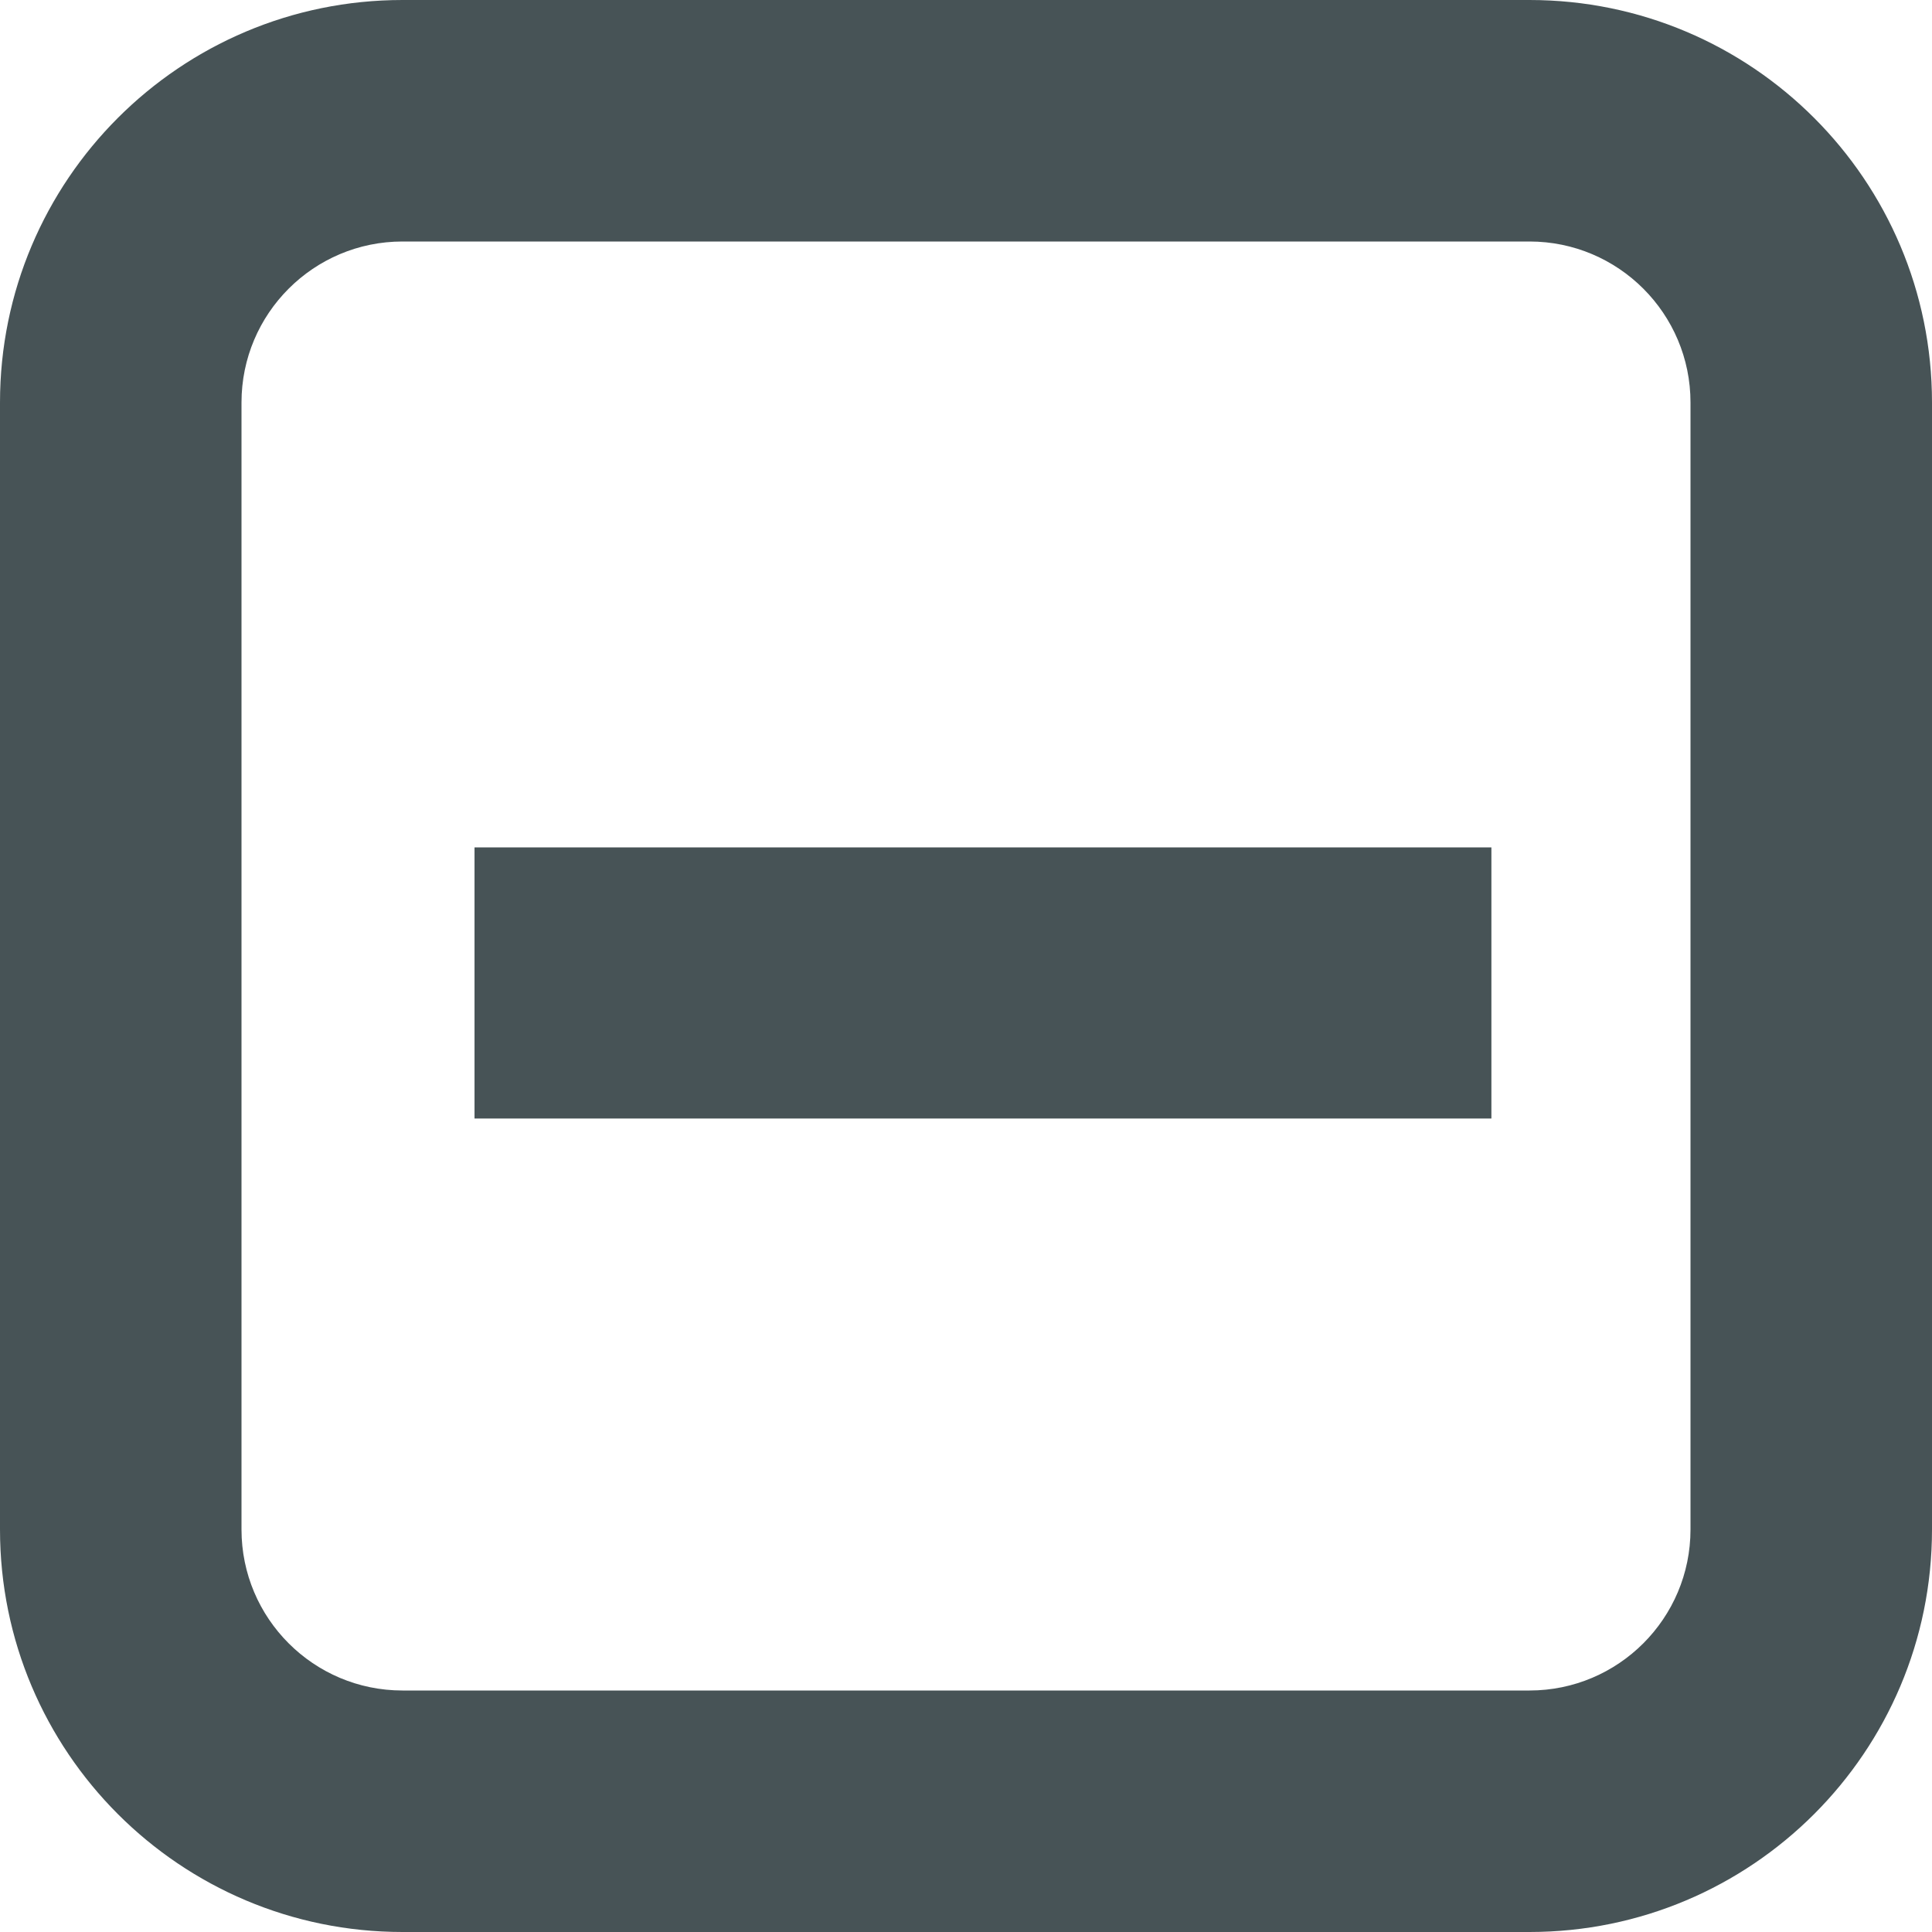 <svg width="18" height="18" viewBox="0 0 18 18" fill="none" xmlns="http://www.w3.org/2000/svg">
<path fill-rule="evenodd" clip-rule="evenodd" d="M14.25 2.25H3.75C2.922 2.25 2.25 2.922 2.25 3.75V14.25C2.25 15.078 2.922 15.75 3.75 15.75H14.25C15.078 15.75 15.75 15.078 15.75 14.25V3.75C15.75 2.922 15.078 2.25 14.25 2.25ZM3.75 0C1.679 0 0 1.679 0 3.75V14.25C0 16.321 1.679 18 3.75 18H14.25C16.321 18 18 16.321 18 14.25V3.75C18 1.679 16.321 0 14.25 0H3.75Z" fill="#475356"/>
<path fill-rule="evenodd" clip-rule="evenodd" d="M13.895 10.421H4.421V7.895H13.895V10.421Z" fill="#475356"/>
</svg>
